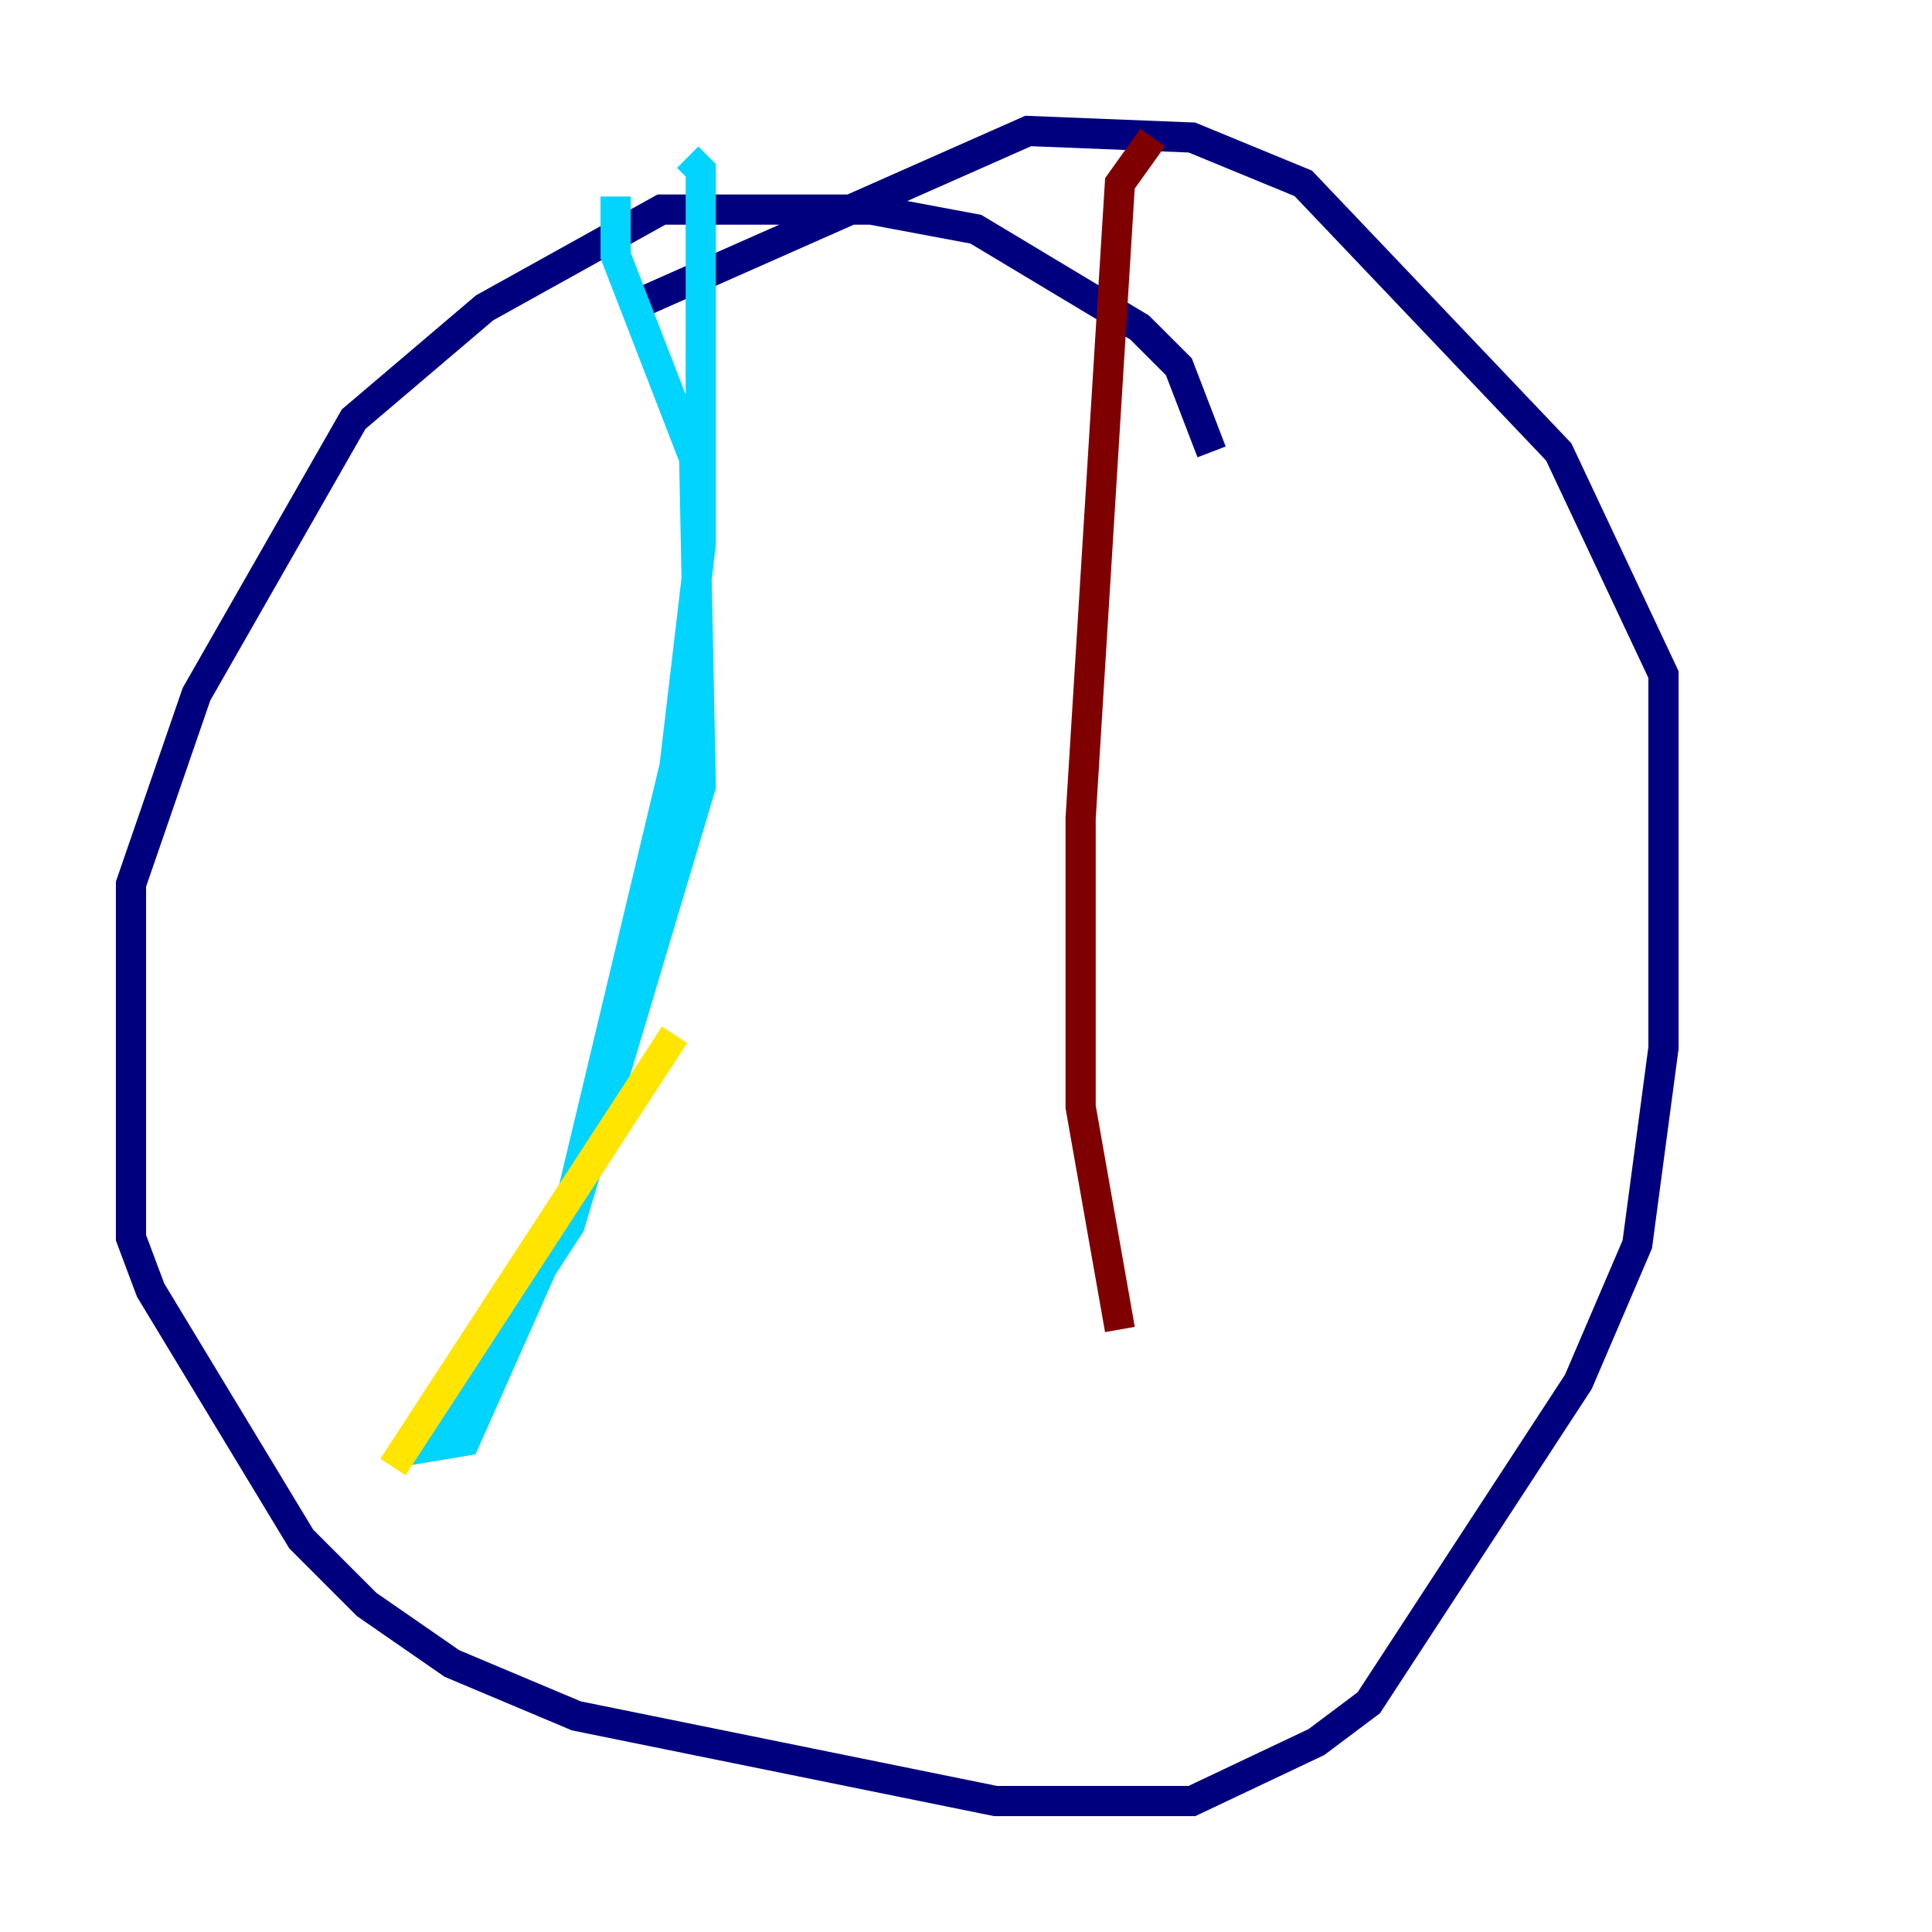 <?xml version="1.0" encoding="utf-8" ?>
<svg baseProfile="tiny" height="128" version="1.2" viewBox="0,0,128,128" width="128" xmlns="http://www.w3.org/2000/svg" xmlns:ev="http://www.w3.org/2001/xml-events" xmlns:xlink="http://www.w3.org/1999/xlink"><defs /><polyline fill="none" points="80.271,29.939 78.102,24.298 75.498,21.695 64.651,15.186 57.709,13.885 43.824,13.885 32.108,20.393 23.43,27.77 13.017,45.993 8.678,58.576 8.678,82.007 9.98,85.478 19.959,101.966 24.298,106.305 29.939,110.21 38.183,113.681 65.953,119.322 78.969,119.322 87.214,115.417 90.685,112.814 104.57,91.552 108.475,82.441 110.21,69.424 110.21,44.691 103.268,29.939 86.346,12.149 78.969,9.112 68.122,8.678 41.654,20.393" stroke="#00007f" stroke-width="2" /><polyline fill="none" points="40.786,13.017 40.786,16.922 45.993,30.373 46.427,52.068 37.749,81.139 28.203,95.891 30.807,95.458 37.749,79.837 44.691,50.766 46.427,36.014 46.427,11.281 45.559,10.414" stroke="#00d4ff" stroke-width="2" /><polyline fill="none" points="44.691,68.556 26.034,97.193" stroke="#ffe500" stroke-width="2" /><polyline fill="none" points="76.366,9.112 74.197,12.149 71.593,54.237 71.593,73.329 74.197,88.081" stroke="#7f0000" stroke-width="2" /></svg>